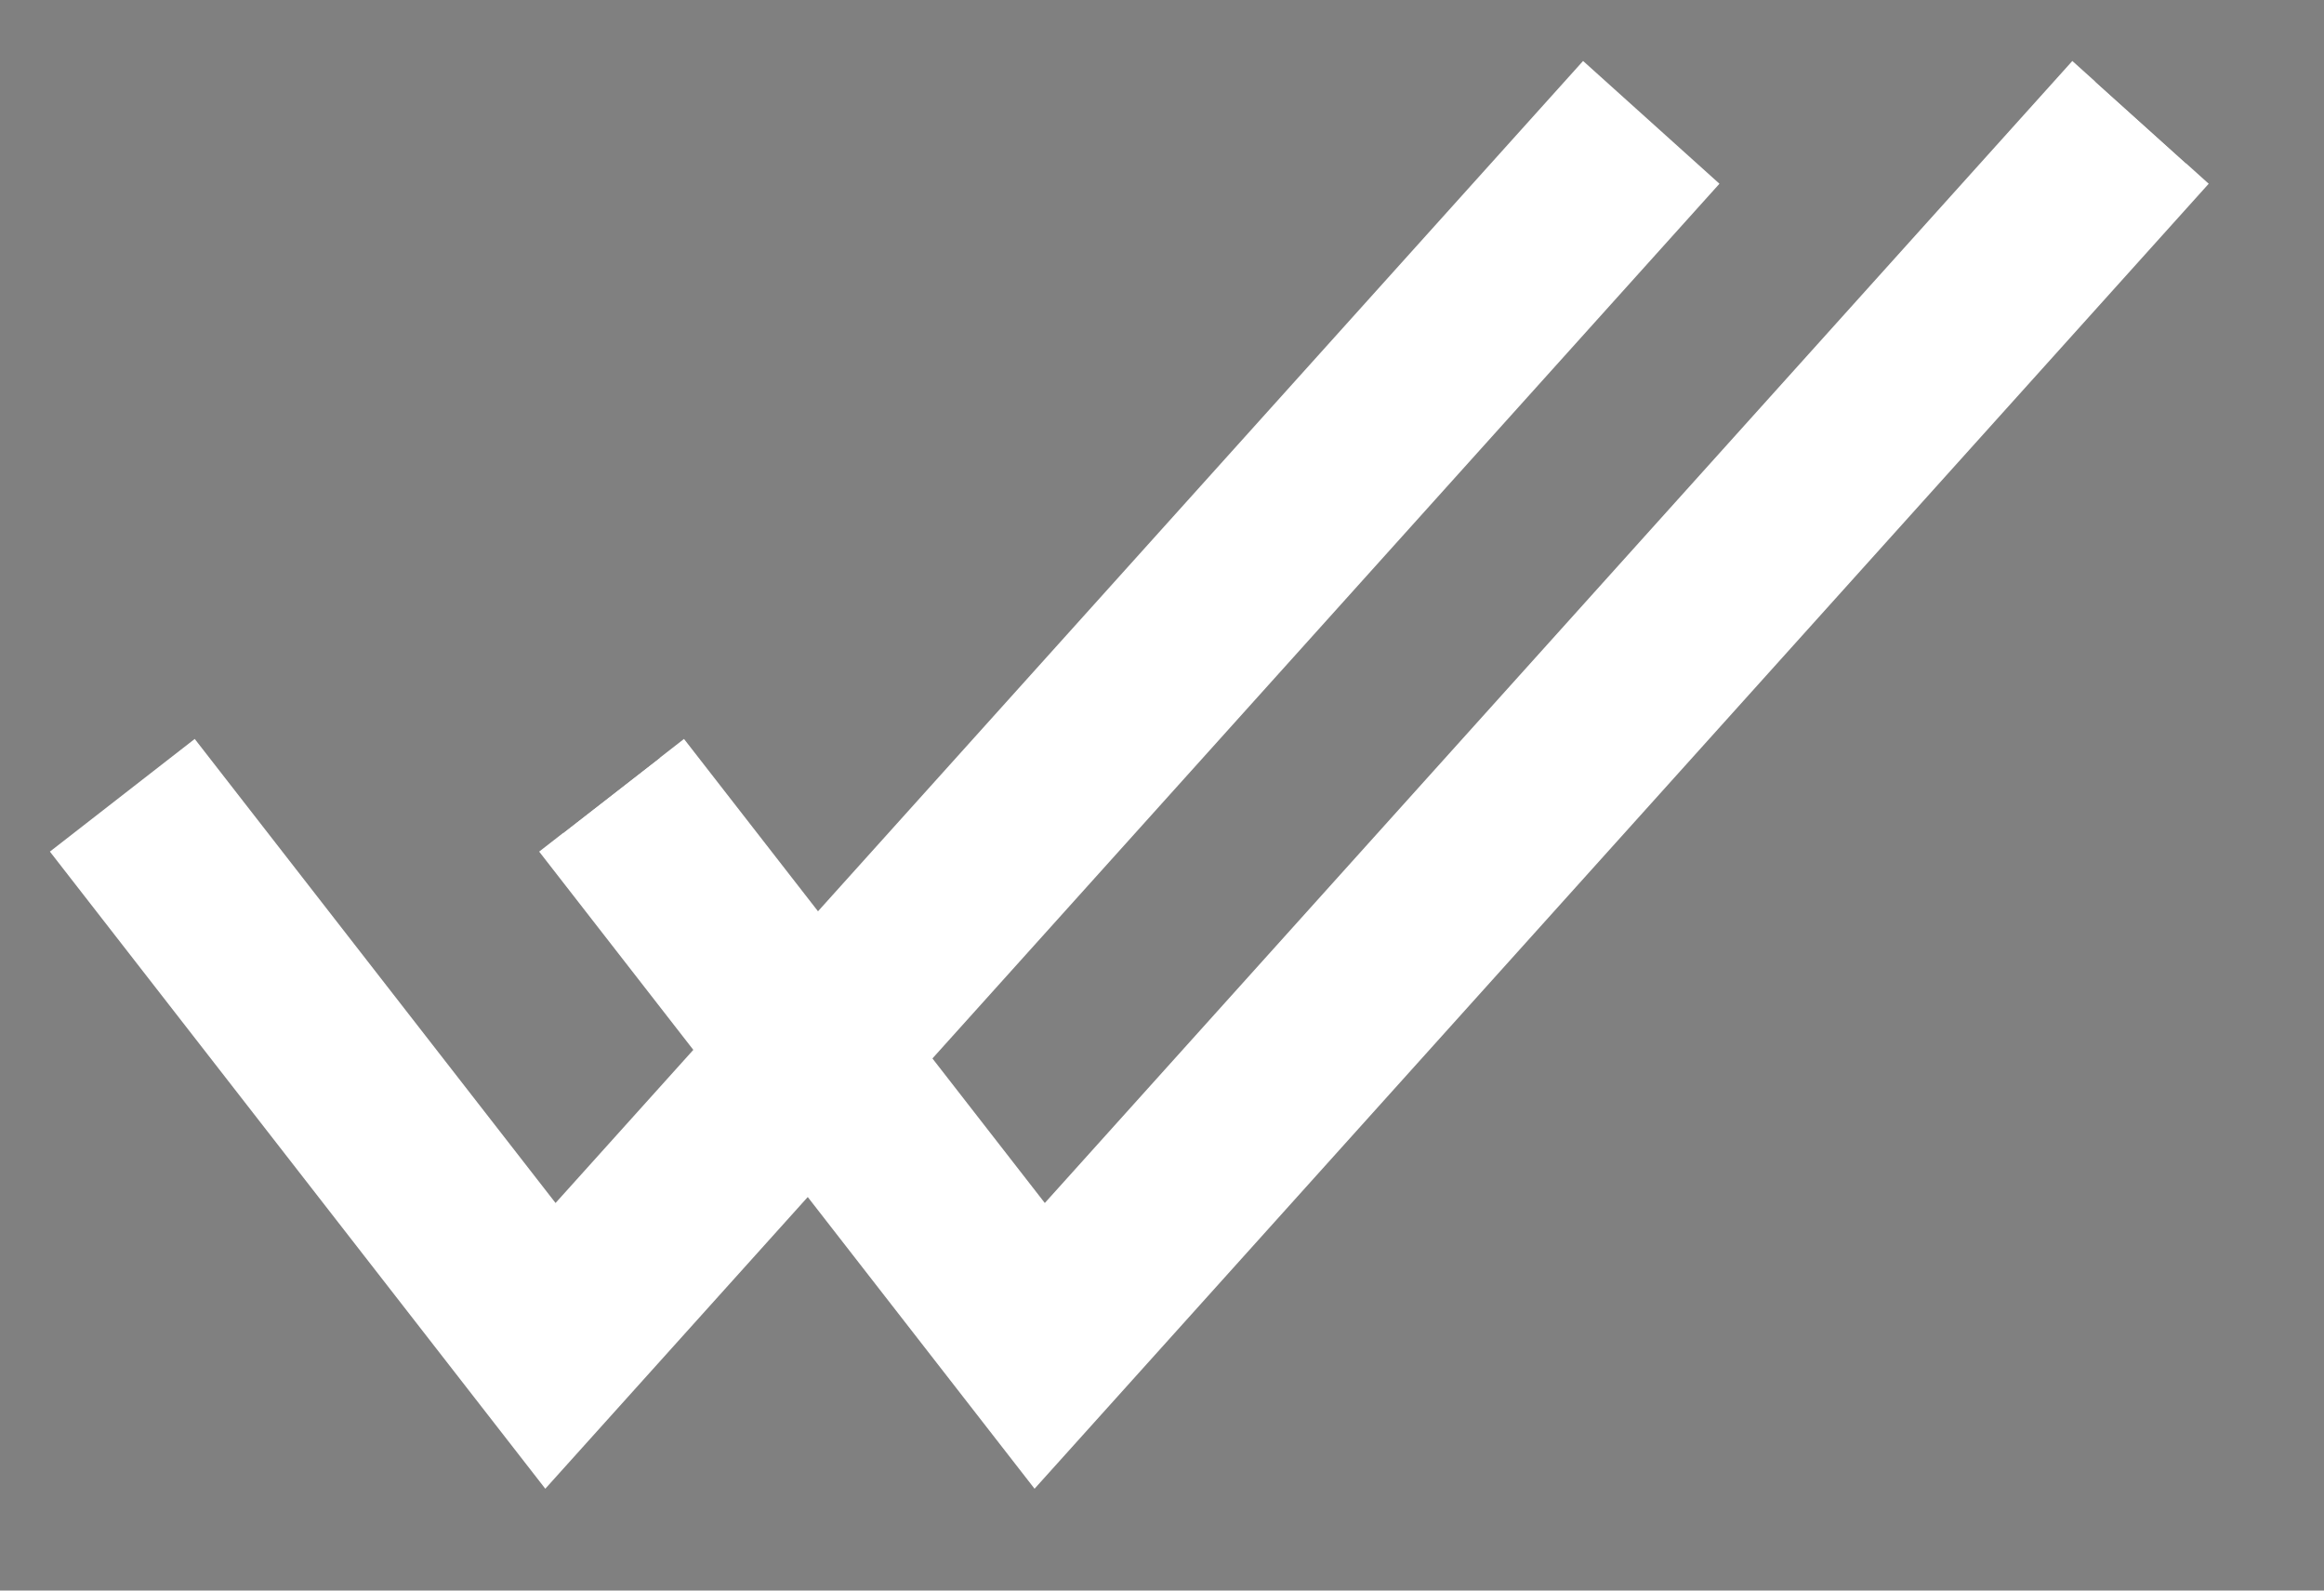 <svg width="19" height="13" viewBox="0 0 19 13" fill="none" xmlns="http://www.w3.org/2000/svg">
<rect x="0" y="0" width="19" height="13" fill="#808080" stroke="none"/>
<path d="M5 6.5L8.5 11L17.5 1" stroke="black"/>
<path d="M5 6.5L8.5 11L17.5 1" stroke="white" stroke-width="1.5"/>
<path d="M1 6.5L4.5 11L13.5 1" stroke="white" stroke-width="1.5"/>
</svg>
